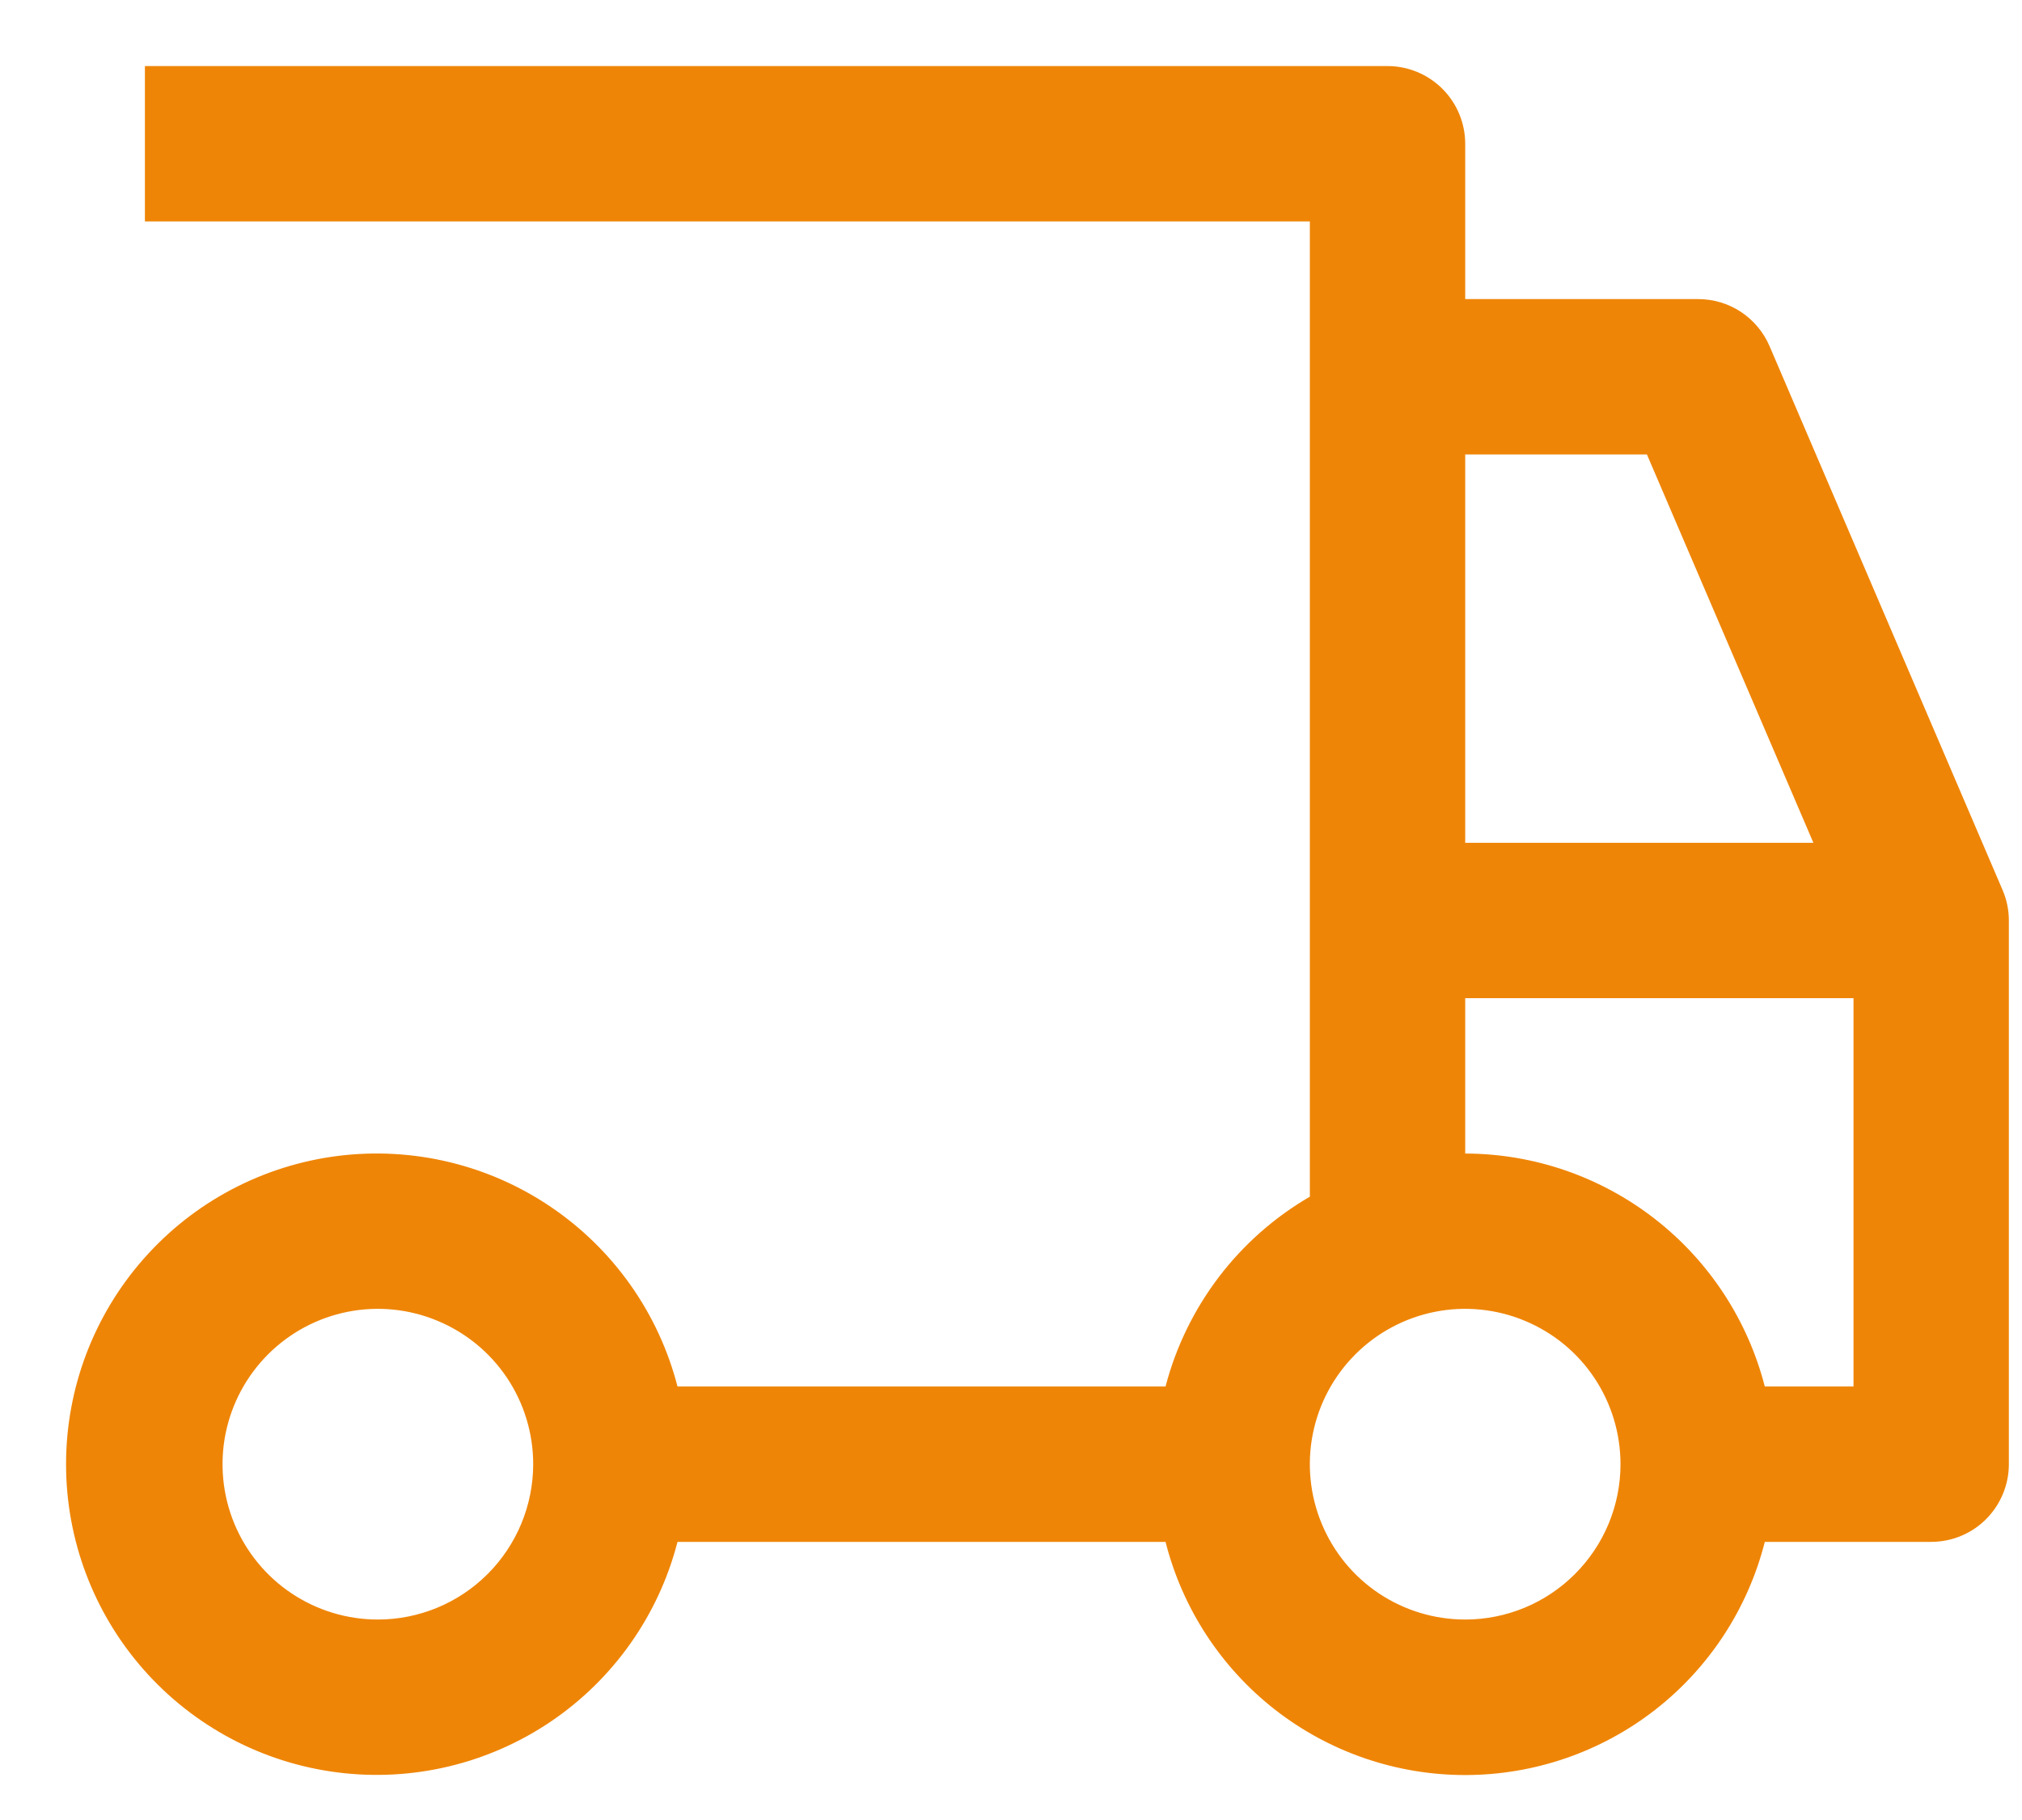 <svg width="30" height="27" viewBox="0 0 30 27" fill="none" xmlns="http://www.w3.org/2000/svg">
<path d="M29.711 13.202L26.255 5.136C26.166 4.928 26.018 4.752 25.83 4.627C25.642 4.503 25.421 4.437 25.195 4.437H21.739V2.133C21.739 1.827 21.617 1.534 21.401 1.318C21.185 1.102 20.892 0.98 20.586 0.98H2.15V3.285H19.434V17.753C18.909 18.058 18.449 18.464 18.082 18.947C17.715 19.431 17.446 19.982 17.293 20.569H10.052C9.772 19.483 9.105 18.537 8.176 17.907C7.248 17.277 6.121 17.008 5.008 17.149C3.895 17.291 2.872 17.833 2.131 18.675C1.389 19.517 0.98 20.6 0.98 21.722C0.98 22.844 1.389 23.927 2.131 24.769C2.872 25.61 3.895 26.153 5.008 26.294C6.121 26.436 7.248 26.166 8.176 25.537C9.105 24.907 9.772 23.96 10.052 22.874H17.293C17.544 23.863 18.117 24.74 18.922 25.367C19.727 25.993 20.718 26.333 21.739 26.333C22.759 26.333 23.75 25.993 24.555 25.367C25.36 24.74 25.933 23.863 26.184 22.874H28.652C28.958 22.874 29.251 22.753 29.467 22.537C29.683 22.32 29.805 22.027 29.805 21.722V13.656C29.805 13.499 29.773 13.345 29.711 13.202ZM5.606 24.026C5.151 24.026 4.705 23.891 4.326 23.638C3.947 23.385 3.652 23.025 3.477 22.604C3.303 22.183 3.257 21.719 3.346 21.272C3.435 20.825 3.655 20.414 3.977 20.092C4.299 19.77 4.71 19.55 5.157 19.461C5.604 19.372 6.067 19.418 6.488 19.593C6.909 19.767 7.269 20.062 7.523 20.441C7.776 20.82 7.911 21.266 7.911 21.722C7.91 22.333 7.667 22.919 7.235 23.351C6.803 23.783 6.217 24.026 5.606 24.026ZM21.739 6.742H24.435L26.905 12.503H21.739V6.742ZM21.739 24.026C21.283 24.026 20.837 23.891 20.458 23.638C20.079 23.385 19.784 23.025 19.61 22.604C19.435 22.183 19.389 21.719 19.478 21.272C19.567 20.825 19.787 20.414 20.109 20.092C20.431 19.77 20.842 19.55 21.289 19.461C21.736 19.372 22.199 19.418 22.621 19.593C23.042 19.767 23.402 20.062 23.655 20.441C23.908 20.82 24.043 21.266 24.043 21.722C24.043 22.333 23.8 22.919 23.367 23.351C22.936 23.783 22.35 24.026 21.739 24.026ZM27.5 20.569H26.184C25.93 19.582 25.356 18.707 24.552 18.082C23.747 17.456 22.758 17.115 21.739 17.113V14.808H27.5V20.569Z" fill="#EF8506"/>
</svg>
